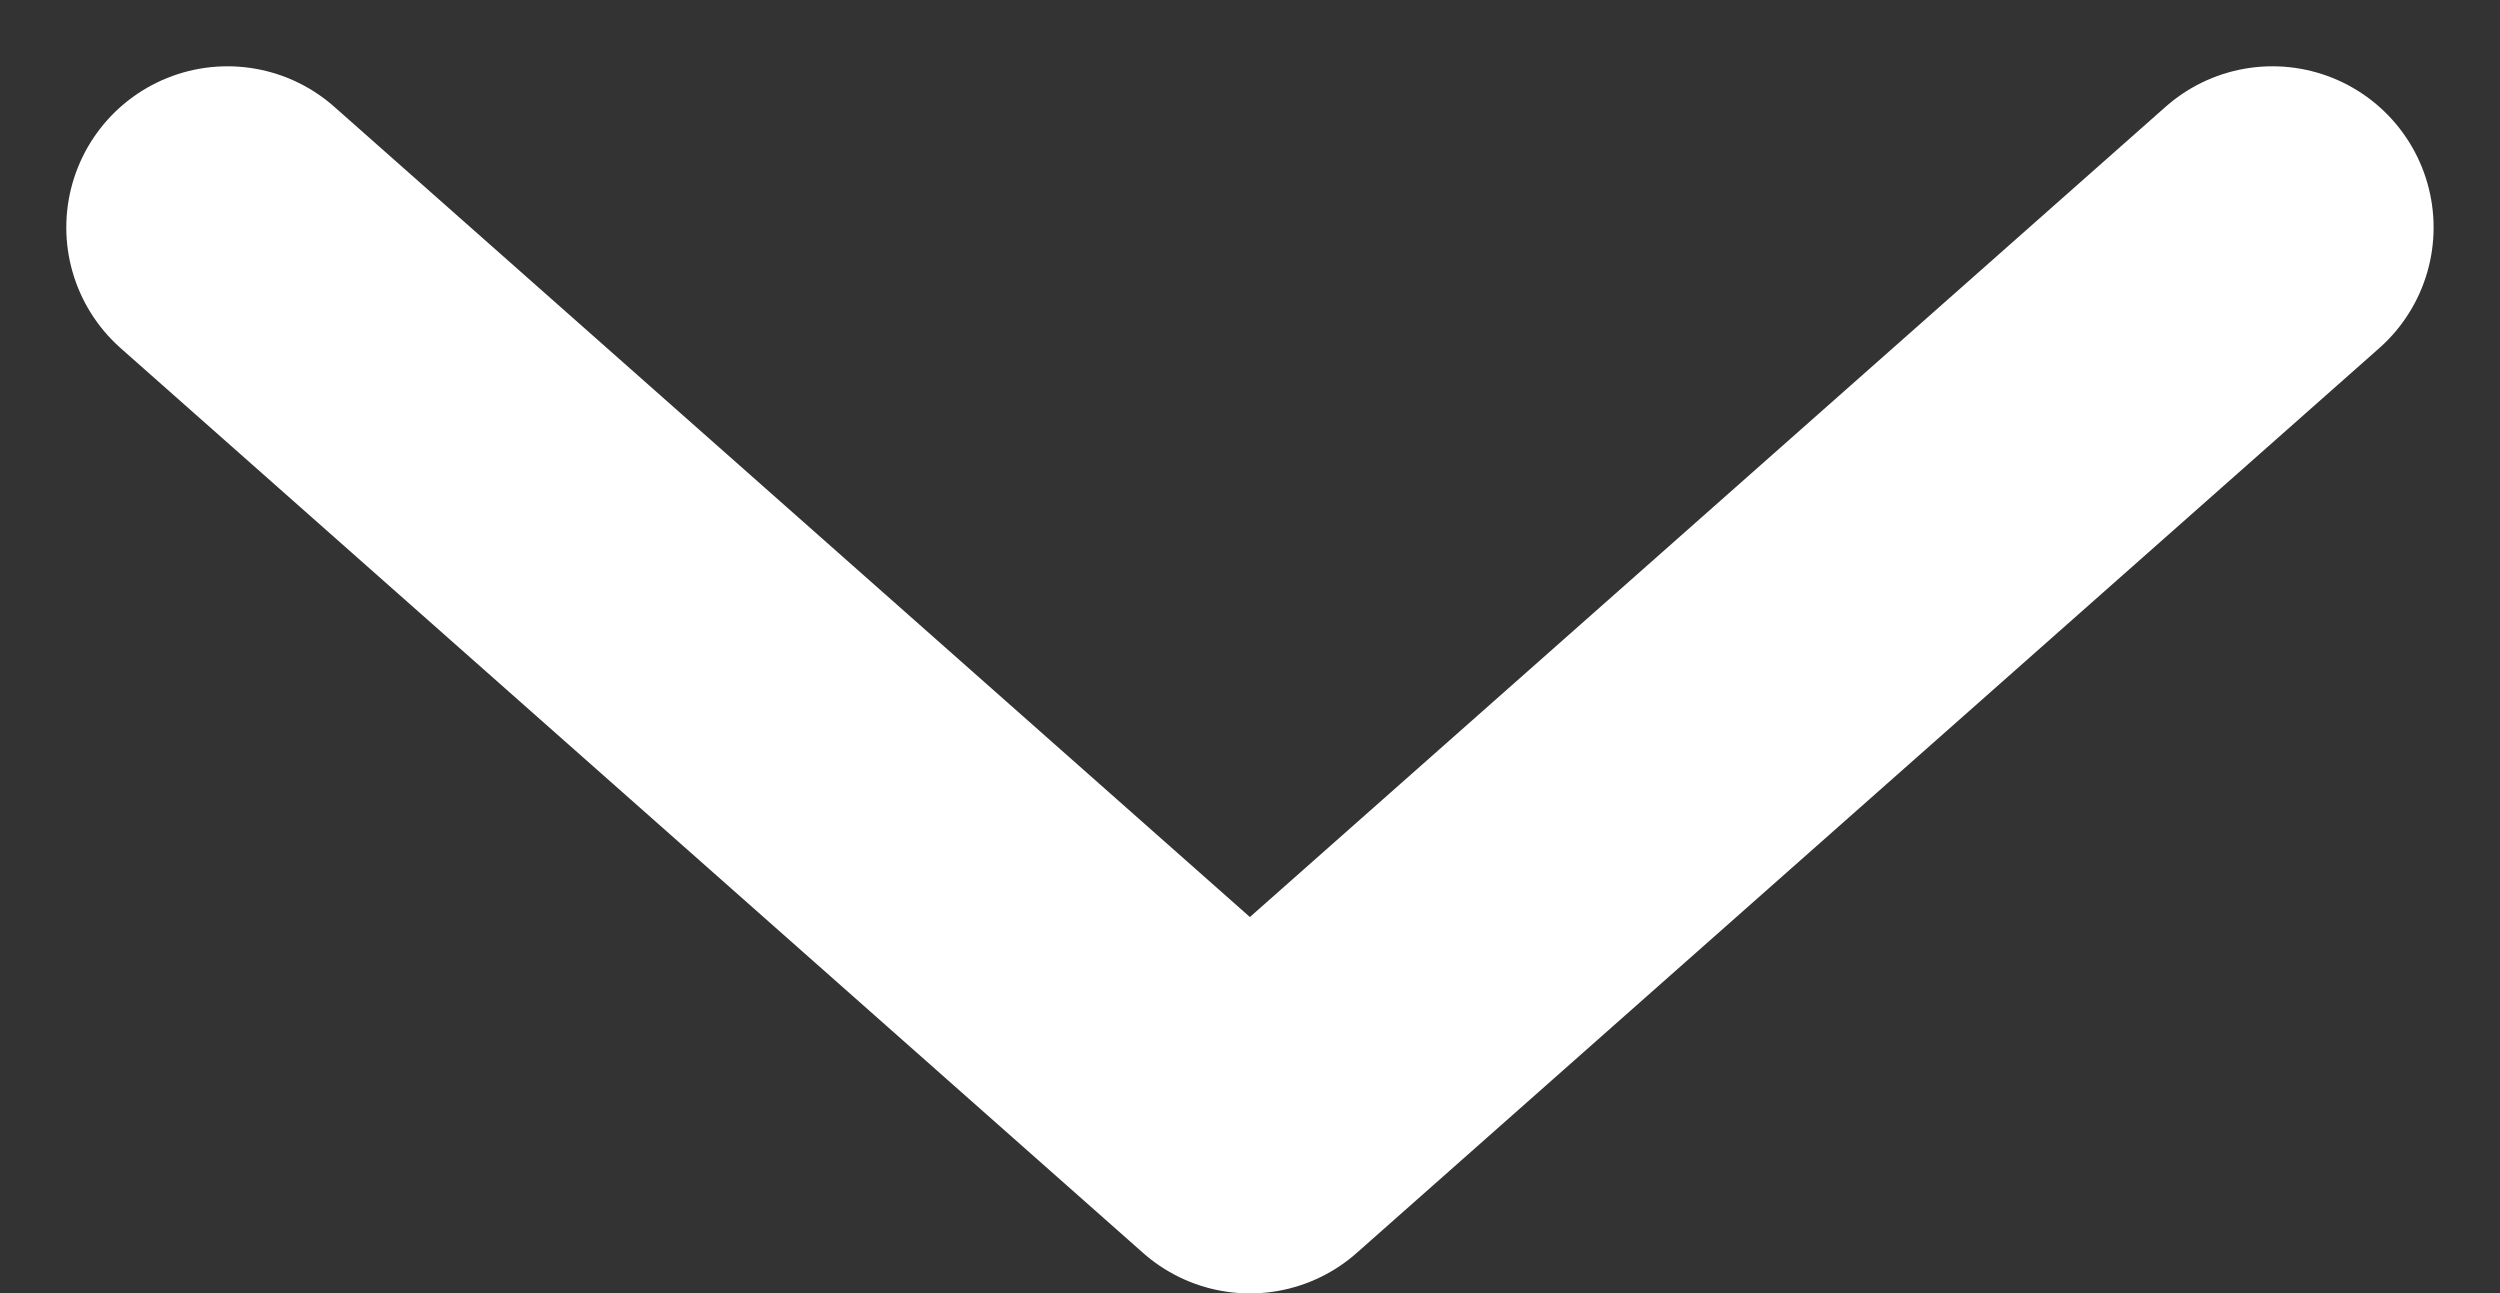 <svg xmlns="http://www.w3.org/2000/svg" width="23.268" height="12.038" viewBox="0 0 23.268 12.038">
  <rect x="0" y="0" width="23.268" height="12.038" fill="#333333" stroke="none"/>
  <defs>
    <style>
      .cls-1 {
        fill: none;
        stroke: #fff;
        stroke-linecap: round;
        stroke-linejoin: round;
        stroke-width: 3px;
      }
    </style>
  </defs>
  <g id="Group_35230" data-name="Group 35230" transform="translate(2.117 2.117)">
    <g id="arrow-right" transform="translate(19.033 0) rotate(90)">
      <path id="Path_13" data-name="Path 13" class="cls-1" d="M0,19.033,8.421,9.517,0,0"/>
    </g>
  </g>
</svg>
